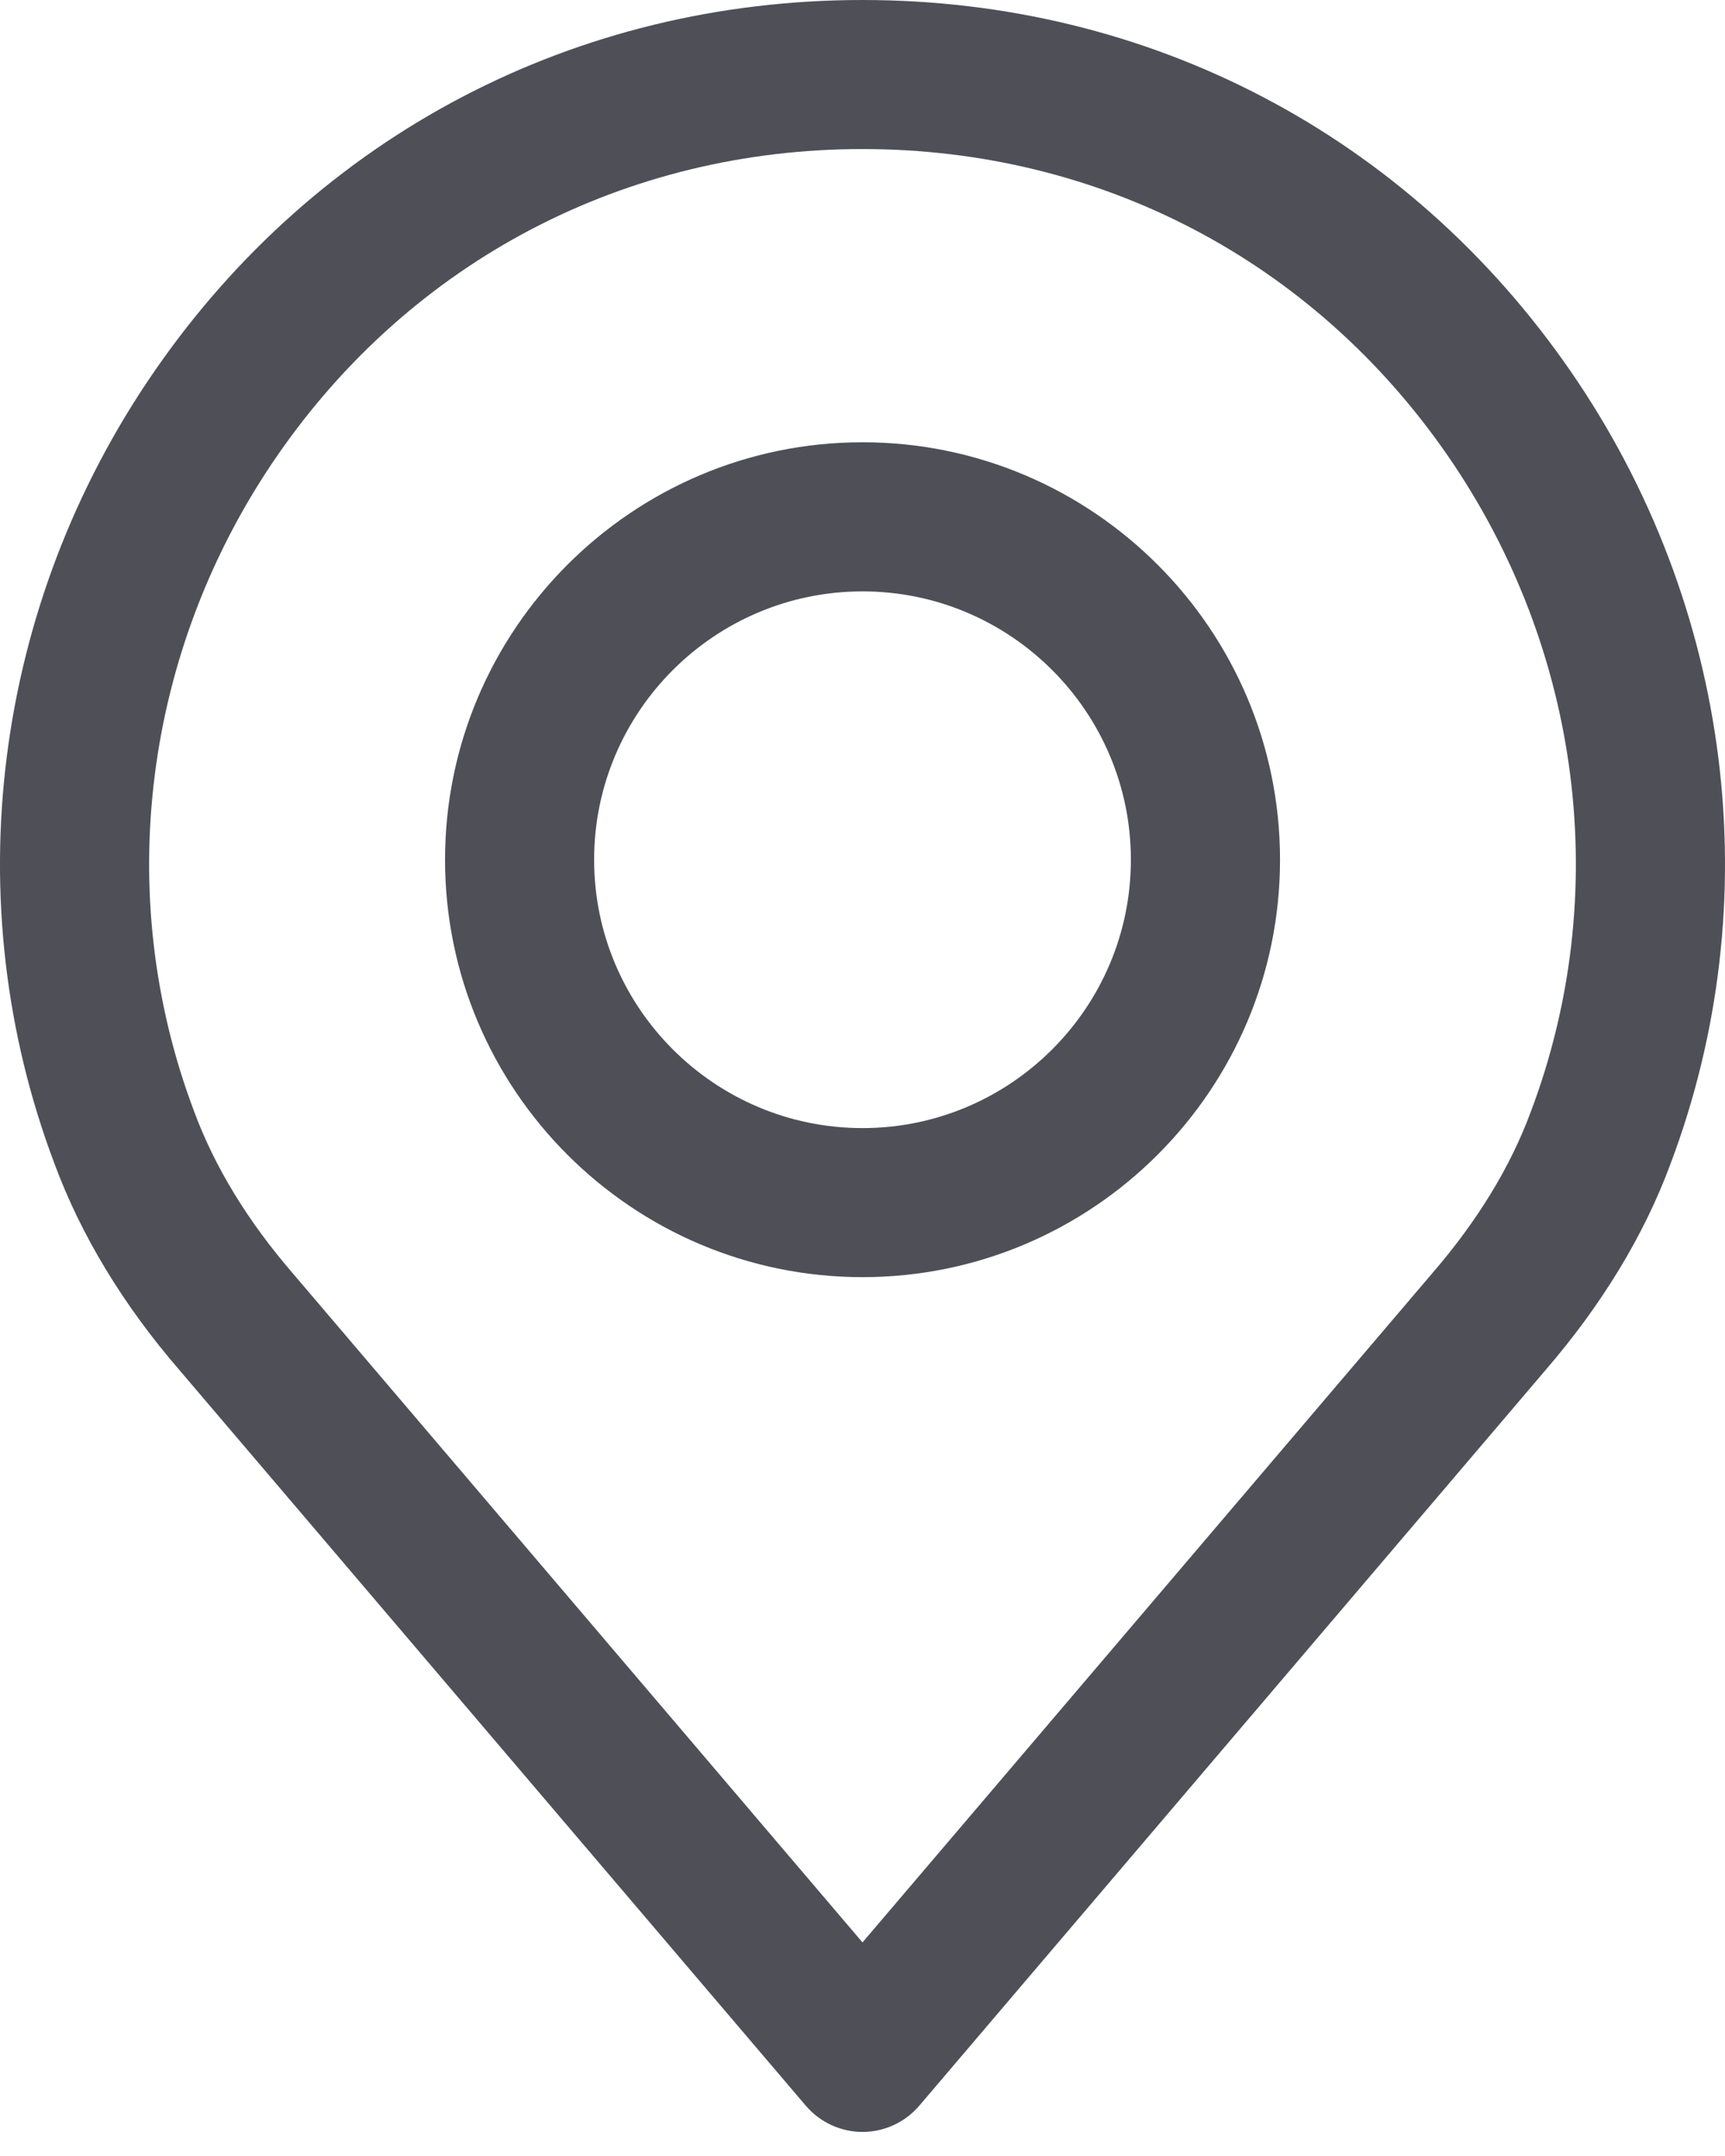 <?xml version="1.0" encoding="UTF-8"?> <svg xmlns="http://www.w3.org/2000/svg" width="24" height="30" viewBox="0 0 24 30" fill="none"> <path d="M21.847 5.158C19.582 1.88 15.993 0 12 0C8.008 0 4.419 1.88 2.154 5.158C-0.1 8.419 -0.62 12.547 0.759 16.195C1.128 17.191 1.714 18.159 2.498 19.066L11.211 29.3C11.408 29.531 11.697 29.665 12 29.665C12.304 29.665 12.593 29.531 12.79 29.3L21.5 19.068C22.287 18.156 22.873 17.19 23.239 16.202C24.621 12.547 24.1 8.419 21.847 5.158ZM21.296 15.475C21.014 16.238 20.554 16.991 19.928 17.716C19.927 17.718 19.925 17.72 19.923 17.722L12 27.028L4.072 17.716C3.447 16.992 2.987 16.238 2.702 15.468C1.561 12.452 1.994 9.038 3.86 6.337C5.732 3.628 8.699 2.074 12 2.074C15.302 2.074 18.268 3.628 20.14 6.337C22.006 9.038 22.44 12.452 21.296 15.475Z" fill="#4F4F58"></path> <path d="M12 6.154C8.798 6.154 6.192 8.76 6.192 11.963C6.192 15.166 8.797 17.771 12 17.771C15.203 17.771 17.809 15.166 17.809 11.963C17.809 8.76 15.203 6.154 12 6.154ZM12 15.697C9.941 15.697 8.266 14.022 8.266 11.963C8.266 9.904 9.941 8.229 12 8.229C14.059 8.229 15.734 9.904 15.734 11.963C15.734 14.022 14.059 15.697 12 15.697Z" fill="#4F4F58"></path> </svg> 